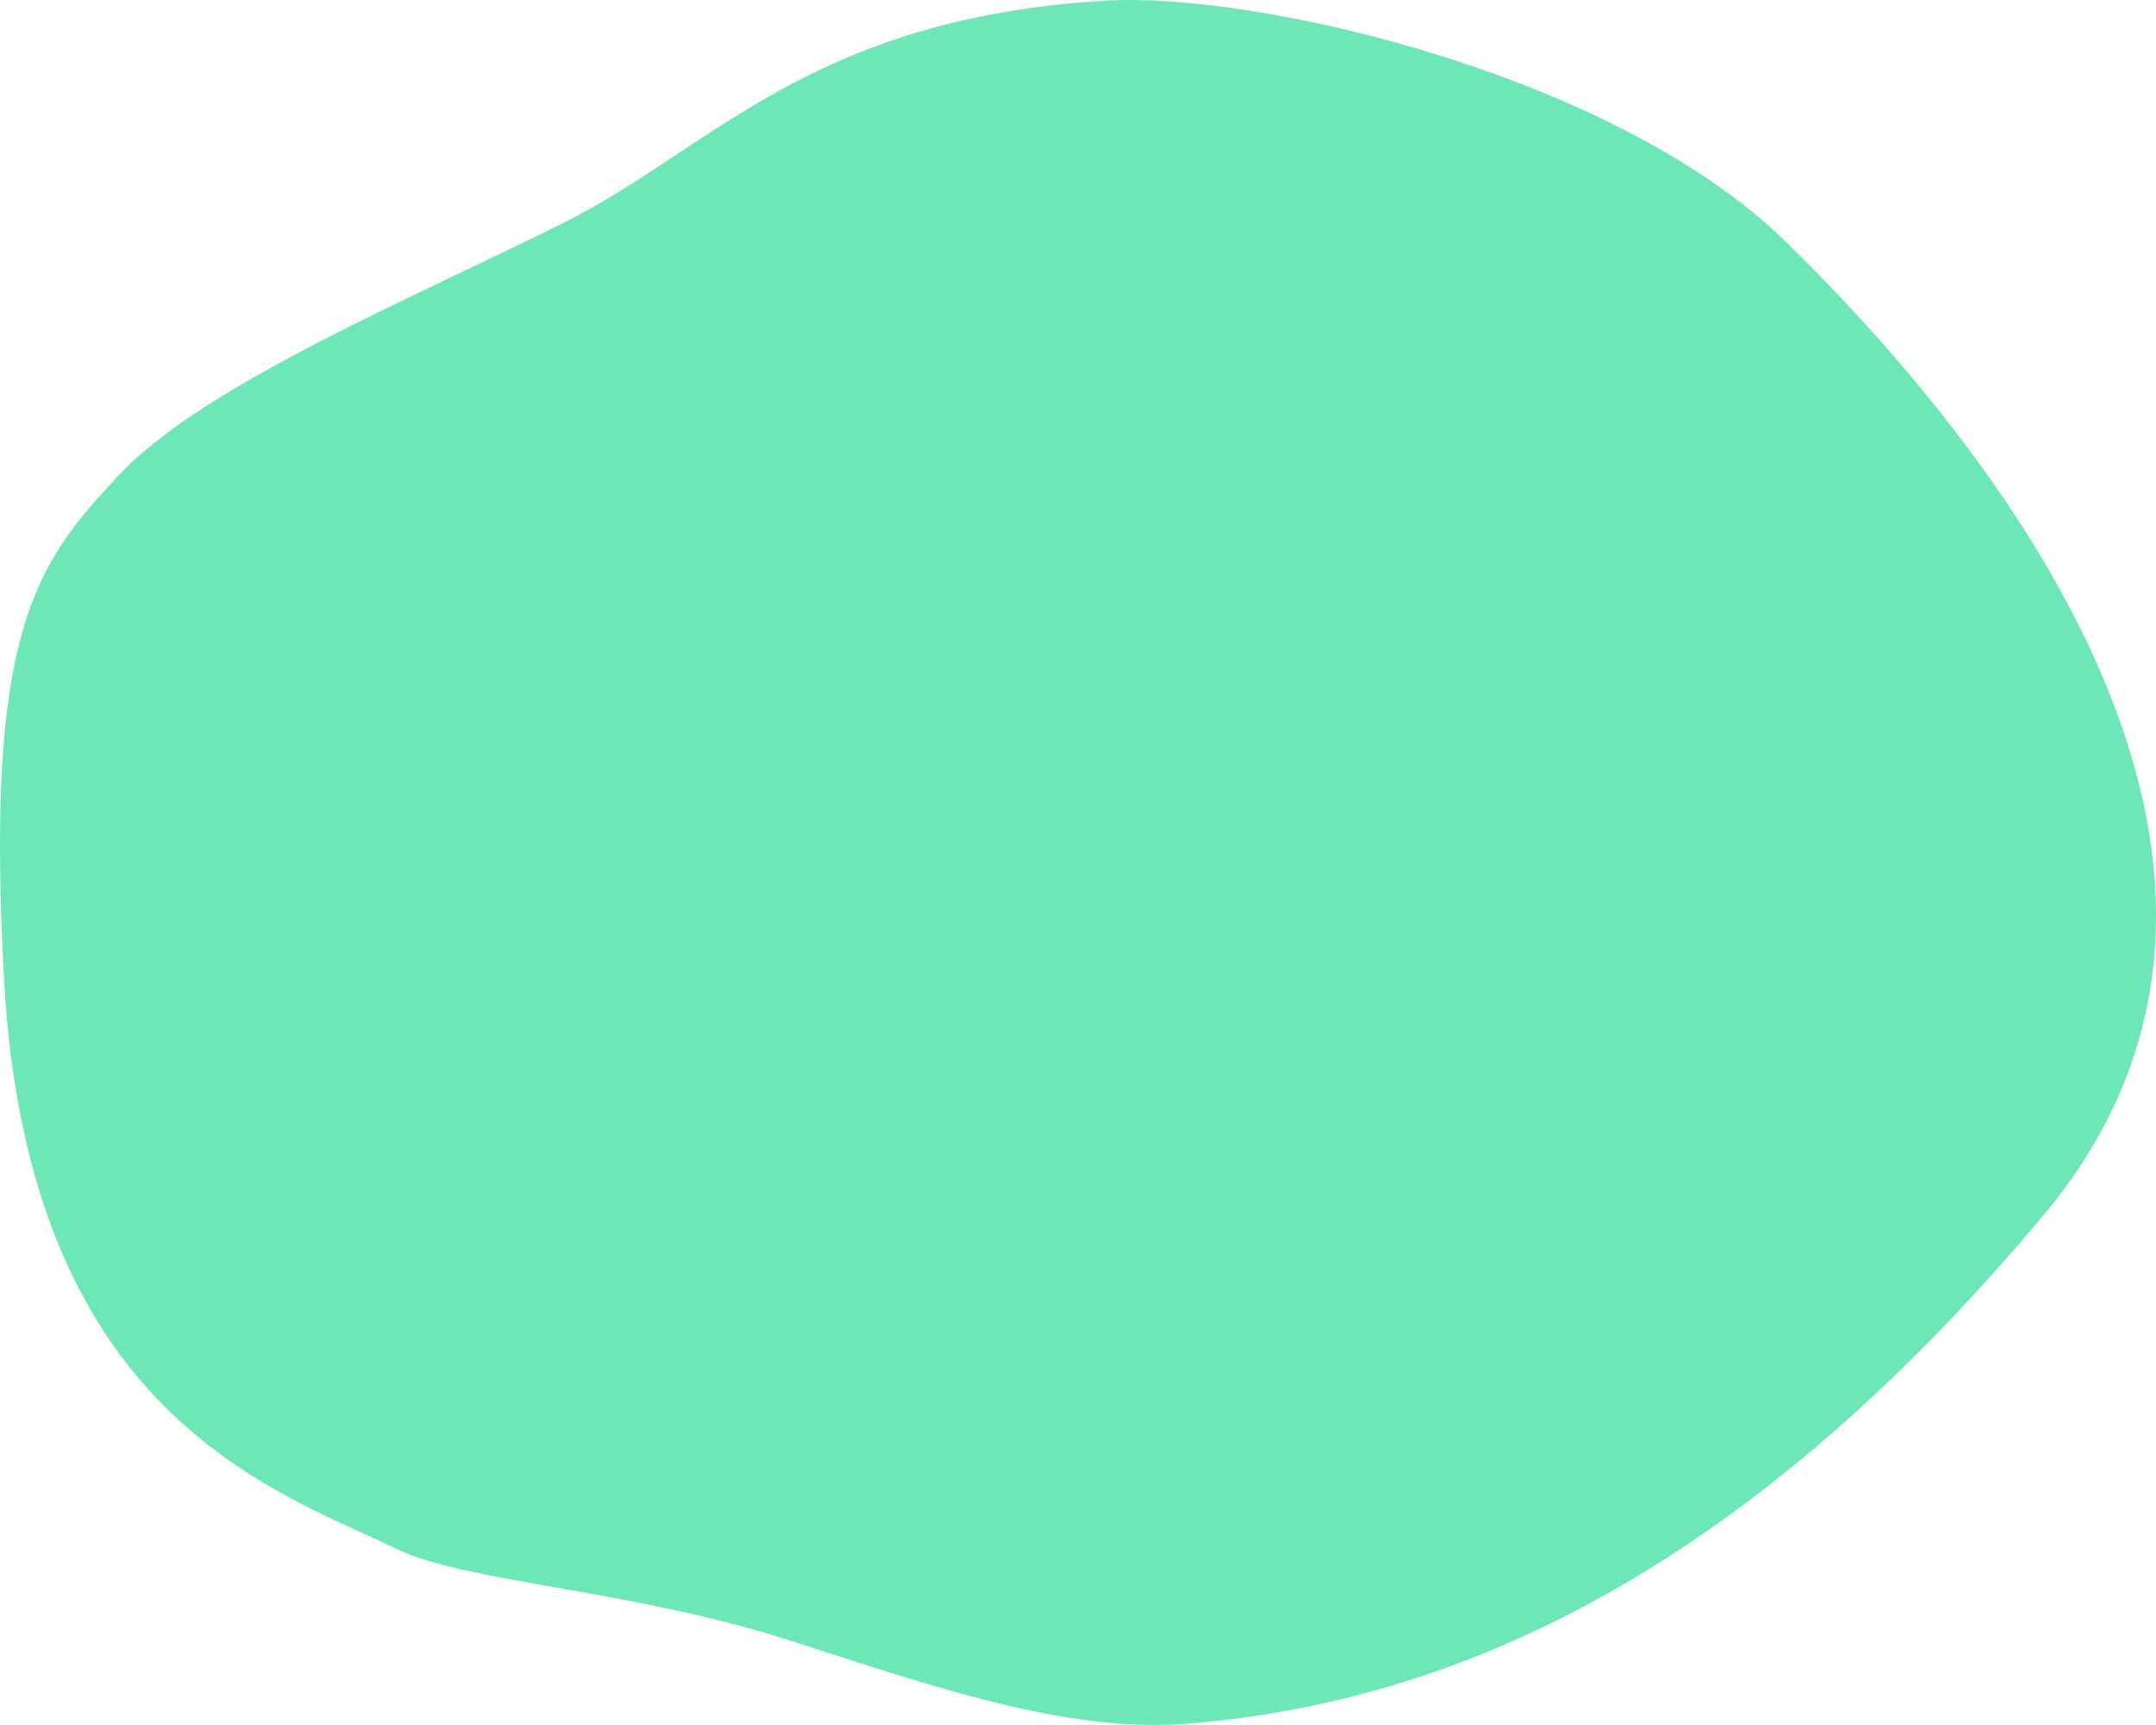 <svg width="100" height="80" viewBox="0 0 100 80" fill="none" xmlns="http://www.w3.org/2000/svg">
<path d="M26.201 10.303C19.377 13.726 9.521 17.796 5.555 21.994C1.59 26.192 -0.696 29.318 0.19 45.439C1.298 65.591 12.67 69.079 18.444 71.856C21.634 73.391 29.408 73.73 36.756 76.119L36.929 76.175C44.194 78.538 49.883 80.388 55.244 79.93C67.316 78.897 80.671 73.213 94.784 56.355C108.898 39.497 90.76 18.958 82.829 11.207C74.897 3.456 58.299 -0.402 51.22 0.033C37.573 0.873 33.024 6.88 26.201 10.303Z" fill="#6EE7B7"/>
</svg>
